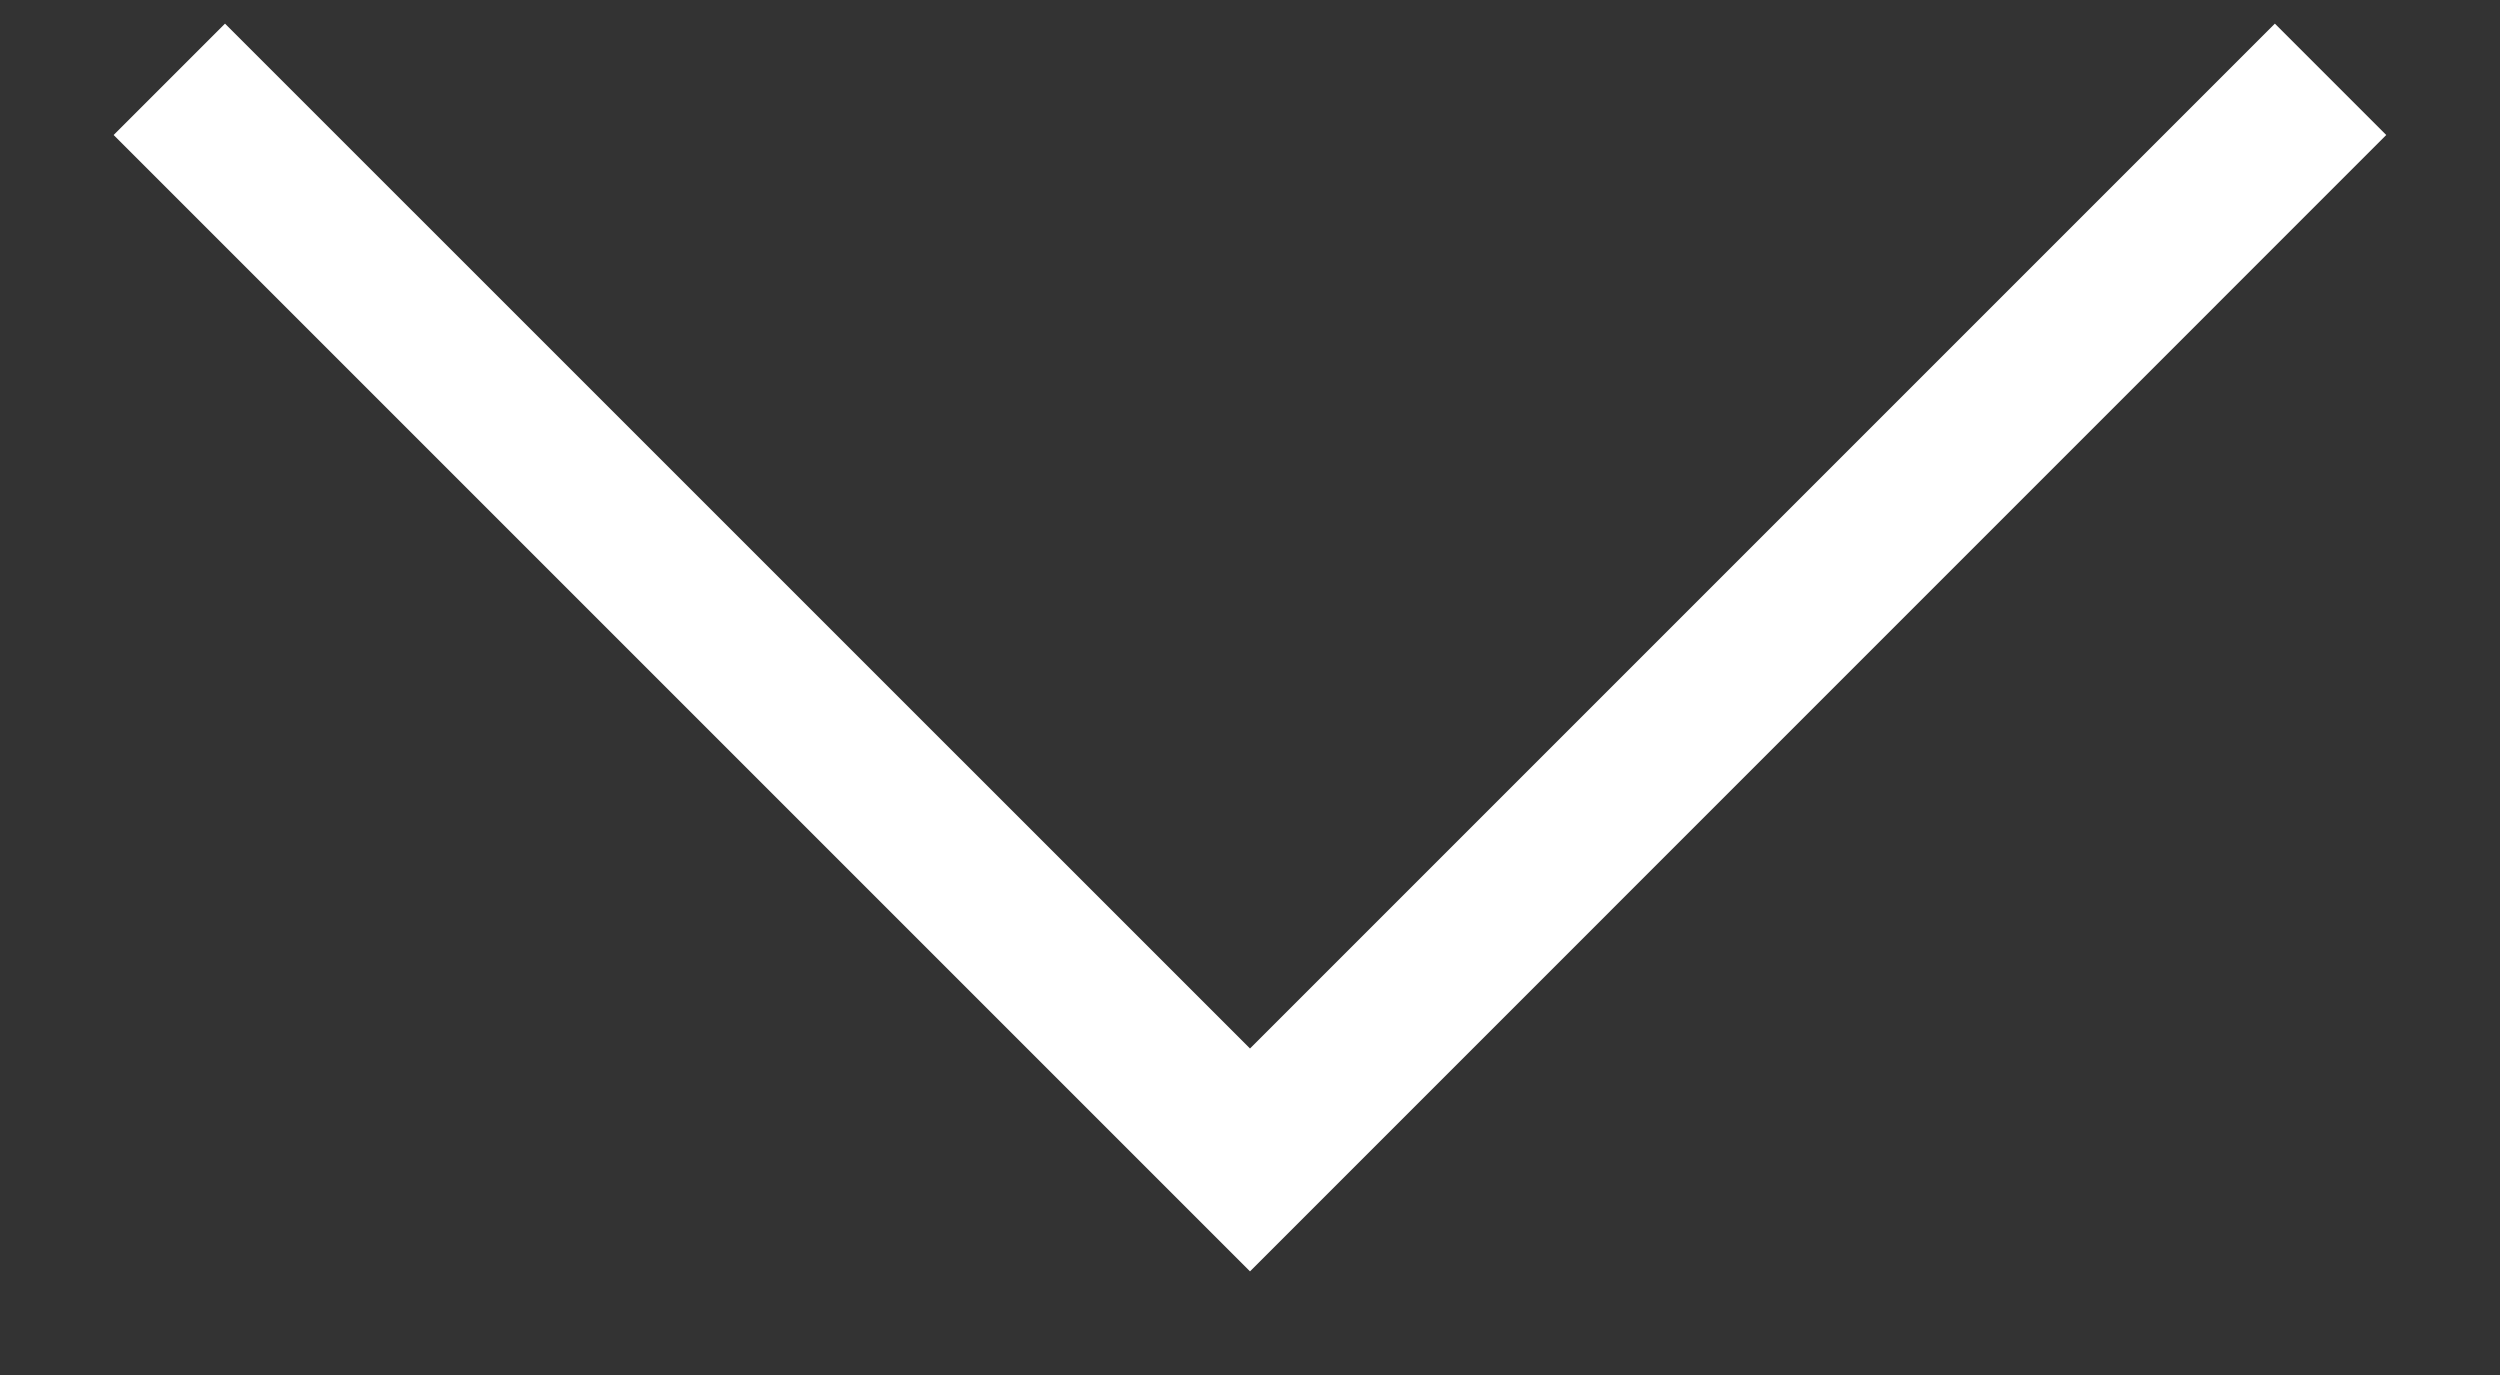 <svg width="20" height="11" viewBox="0 0 20 11" fill="none" xmlns="http://www.w3.org/2000/svg">
<rect x="0" y="0" width="20" height="11" fill="#333333" stroke="none"/>
<path d="M10 10.171L0.909 1.08L1.8 0.189L10 8.388L18.199 0.189L19.09 1.08L10 10.171Z" fill="white"/>
</svg>
